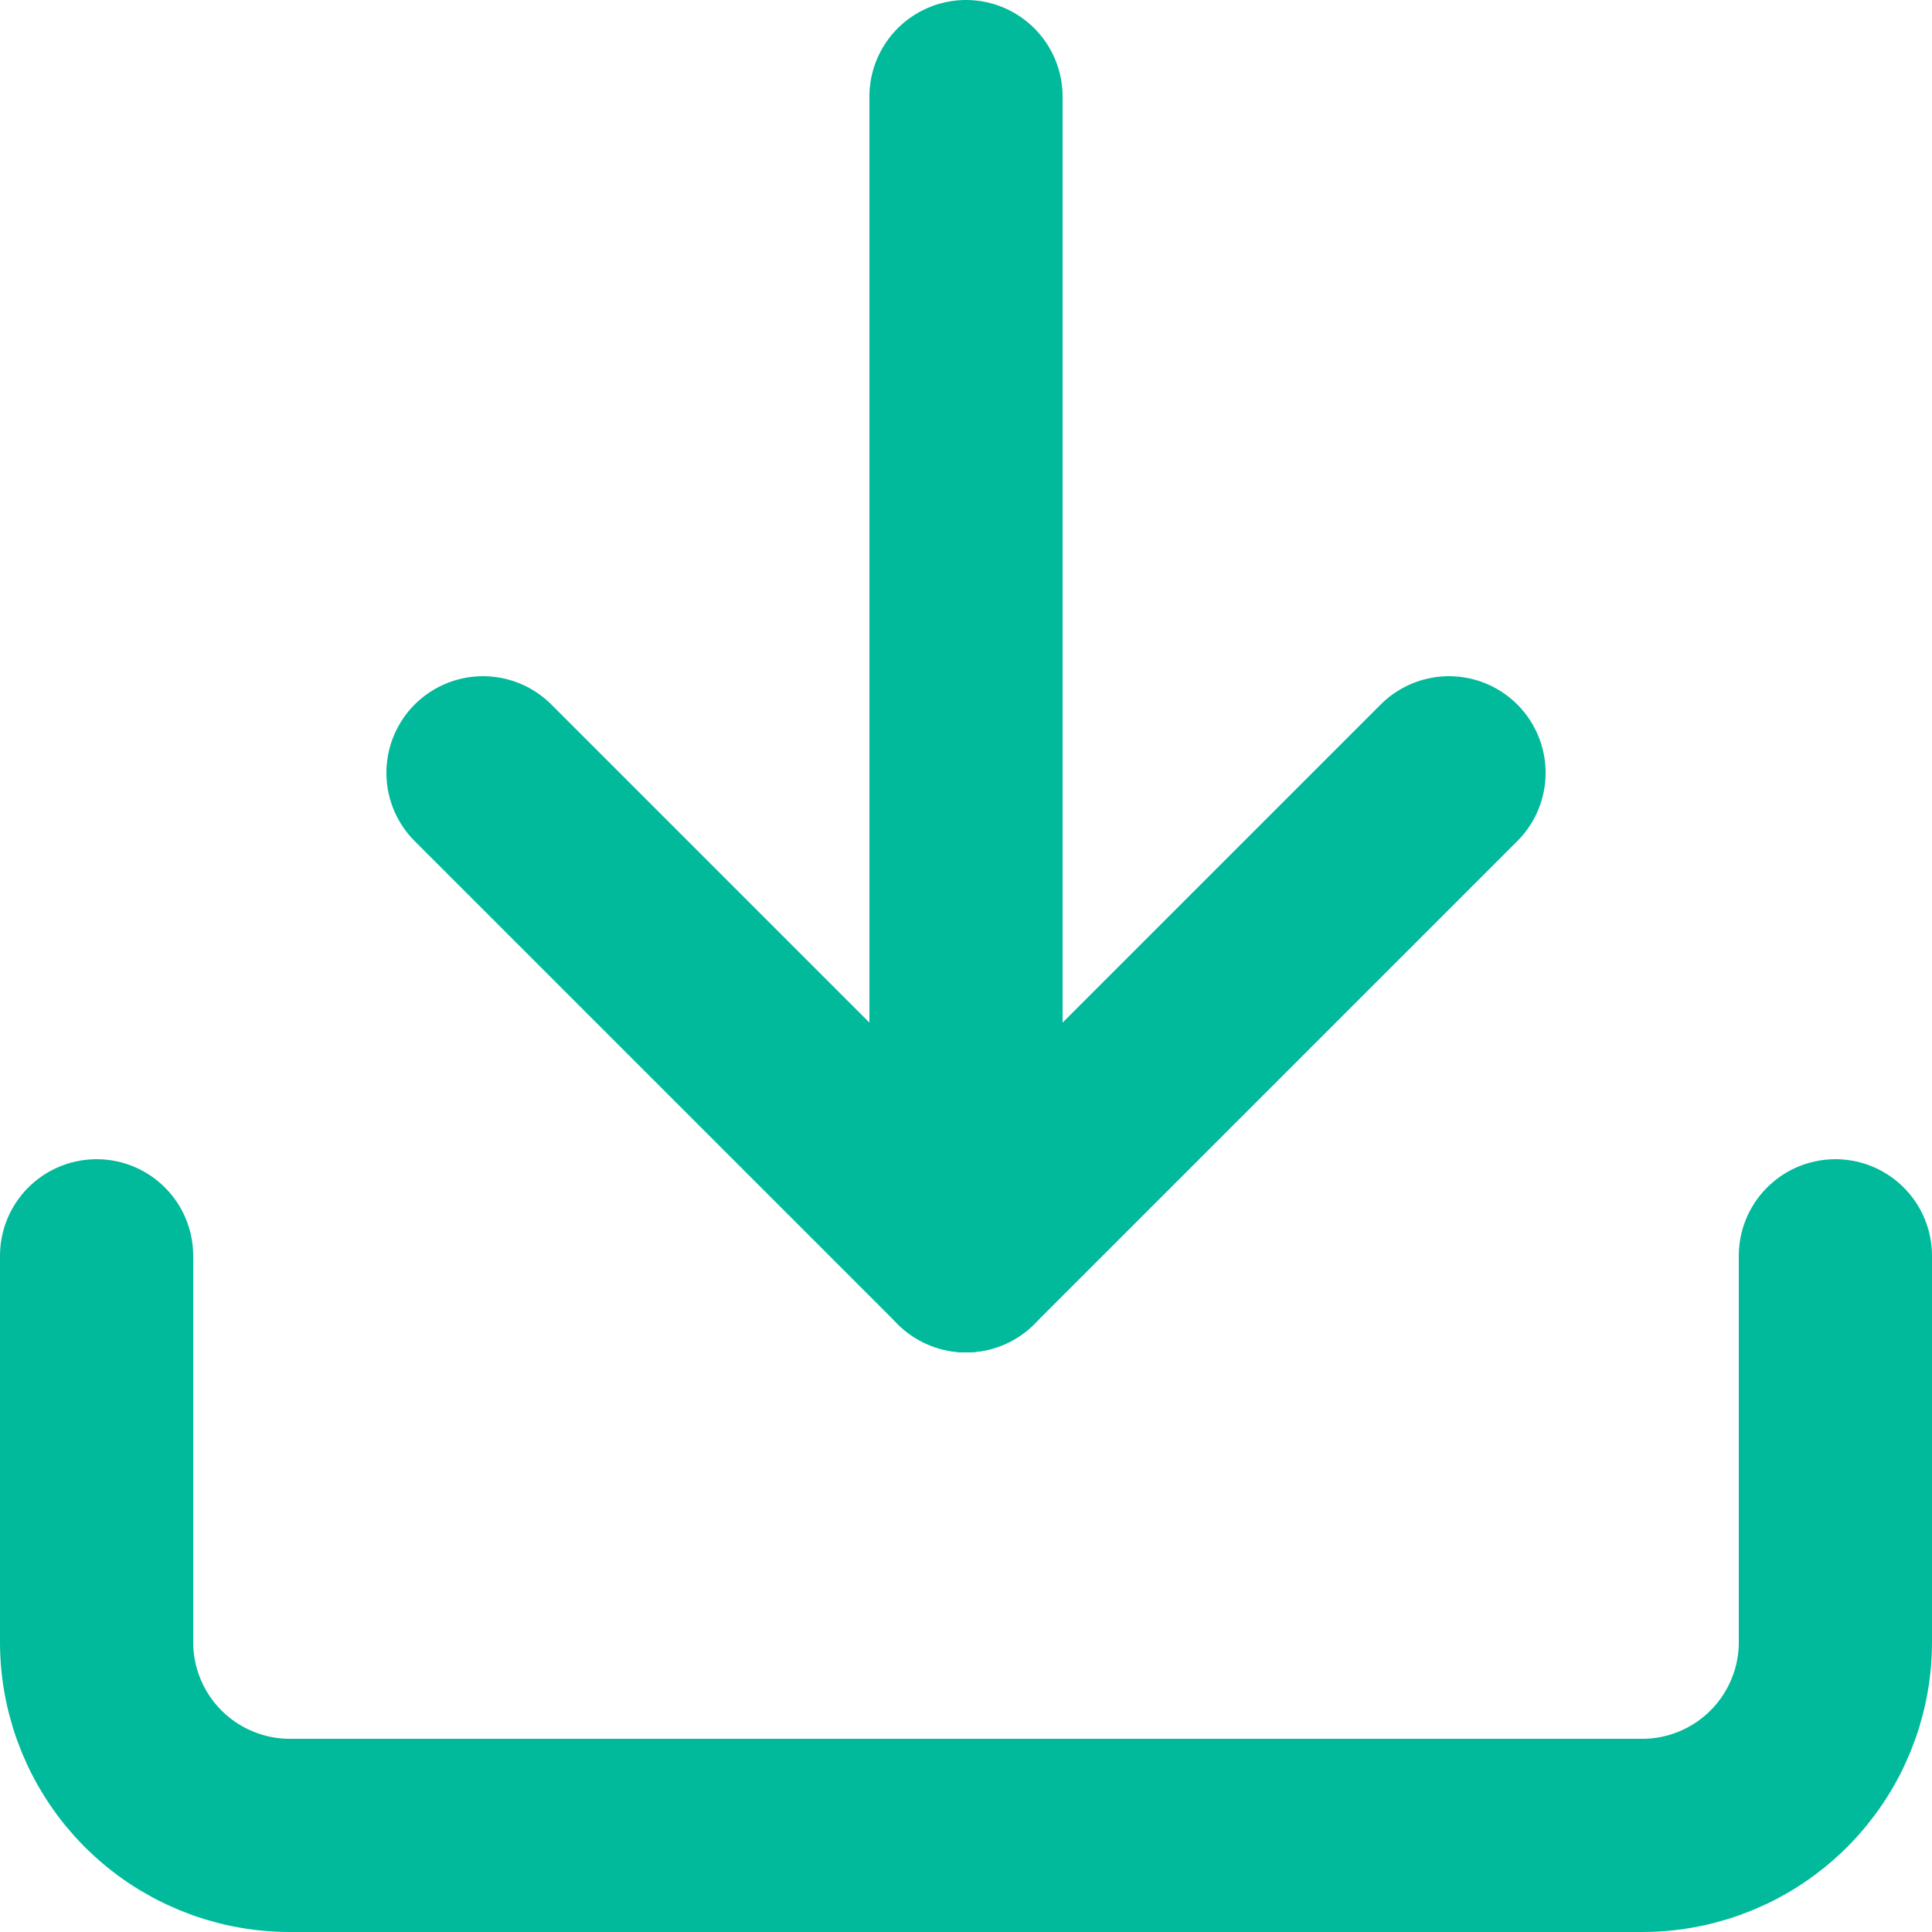 <svg width="20" height="20" viewBox="0 0 20 20" fill="none" xmlns="http://www.w3.org/2000/svg">
<path d="M19 13V17C19 17.53 18.789 18.039 18.414 18.414C18.039 18.789 17.53 19 17 19H3C2.47 19 1.961 18.789 1.586 18.414C1.211 18.039 1 17.53 1 17V13" stroke="#00BA9B" stroke-width="2" stroke-linecap="round" stroke-linejoin="round"/>
<path d="M5 8L10 13L15 8" stroke="#00BA9B" stroke-width="2" stroke-linecap="round" stroke-linejoin="round"/>
<path d="M10 13V1" stroke="#00BA9B" stroke-width="2" stroke-linecap="round" stroke-linejoin="round"/>
</svg>
